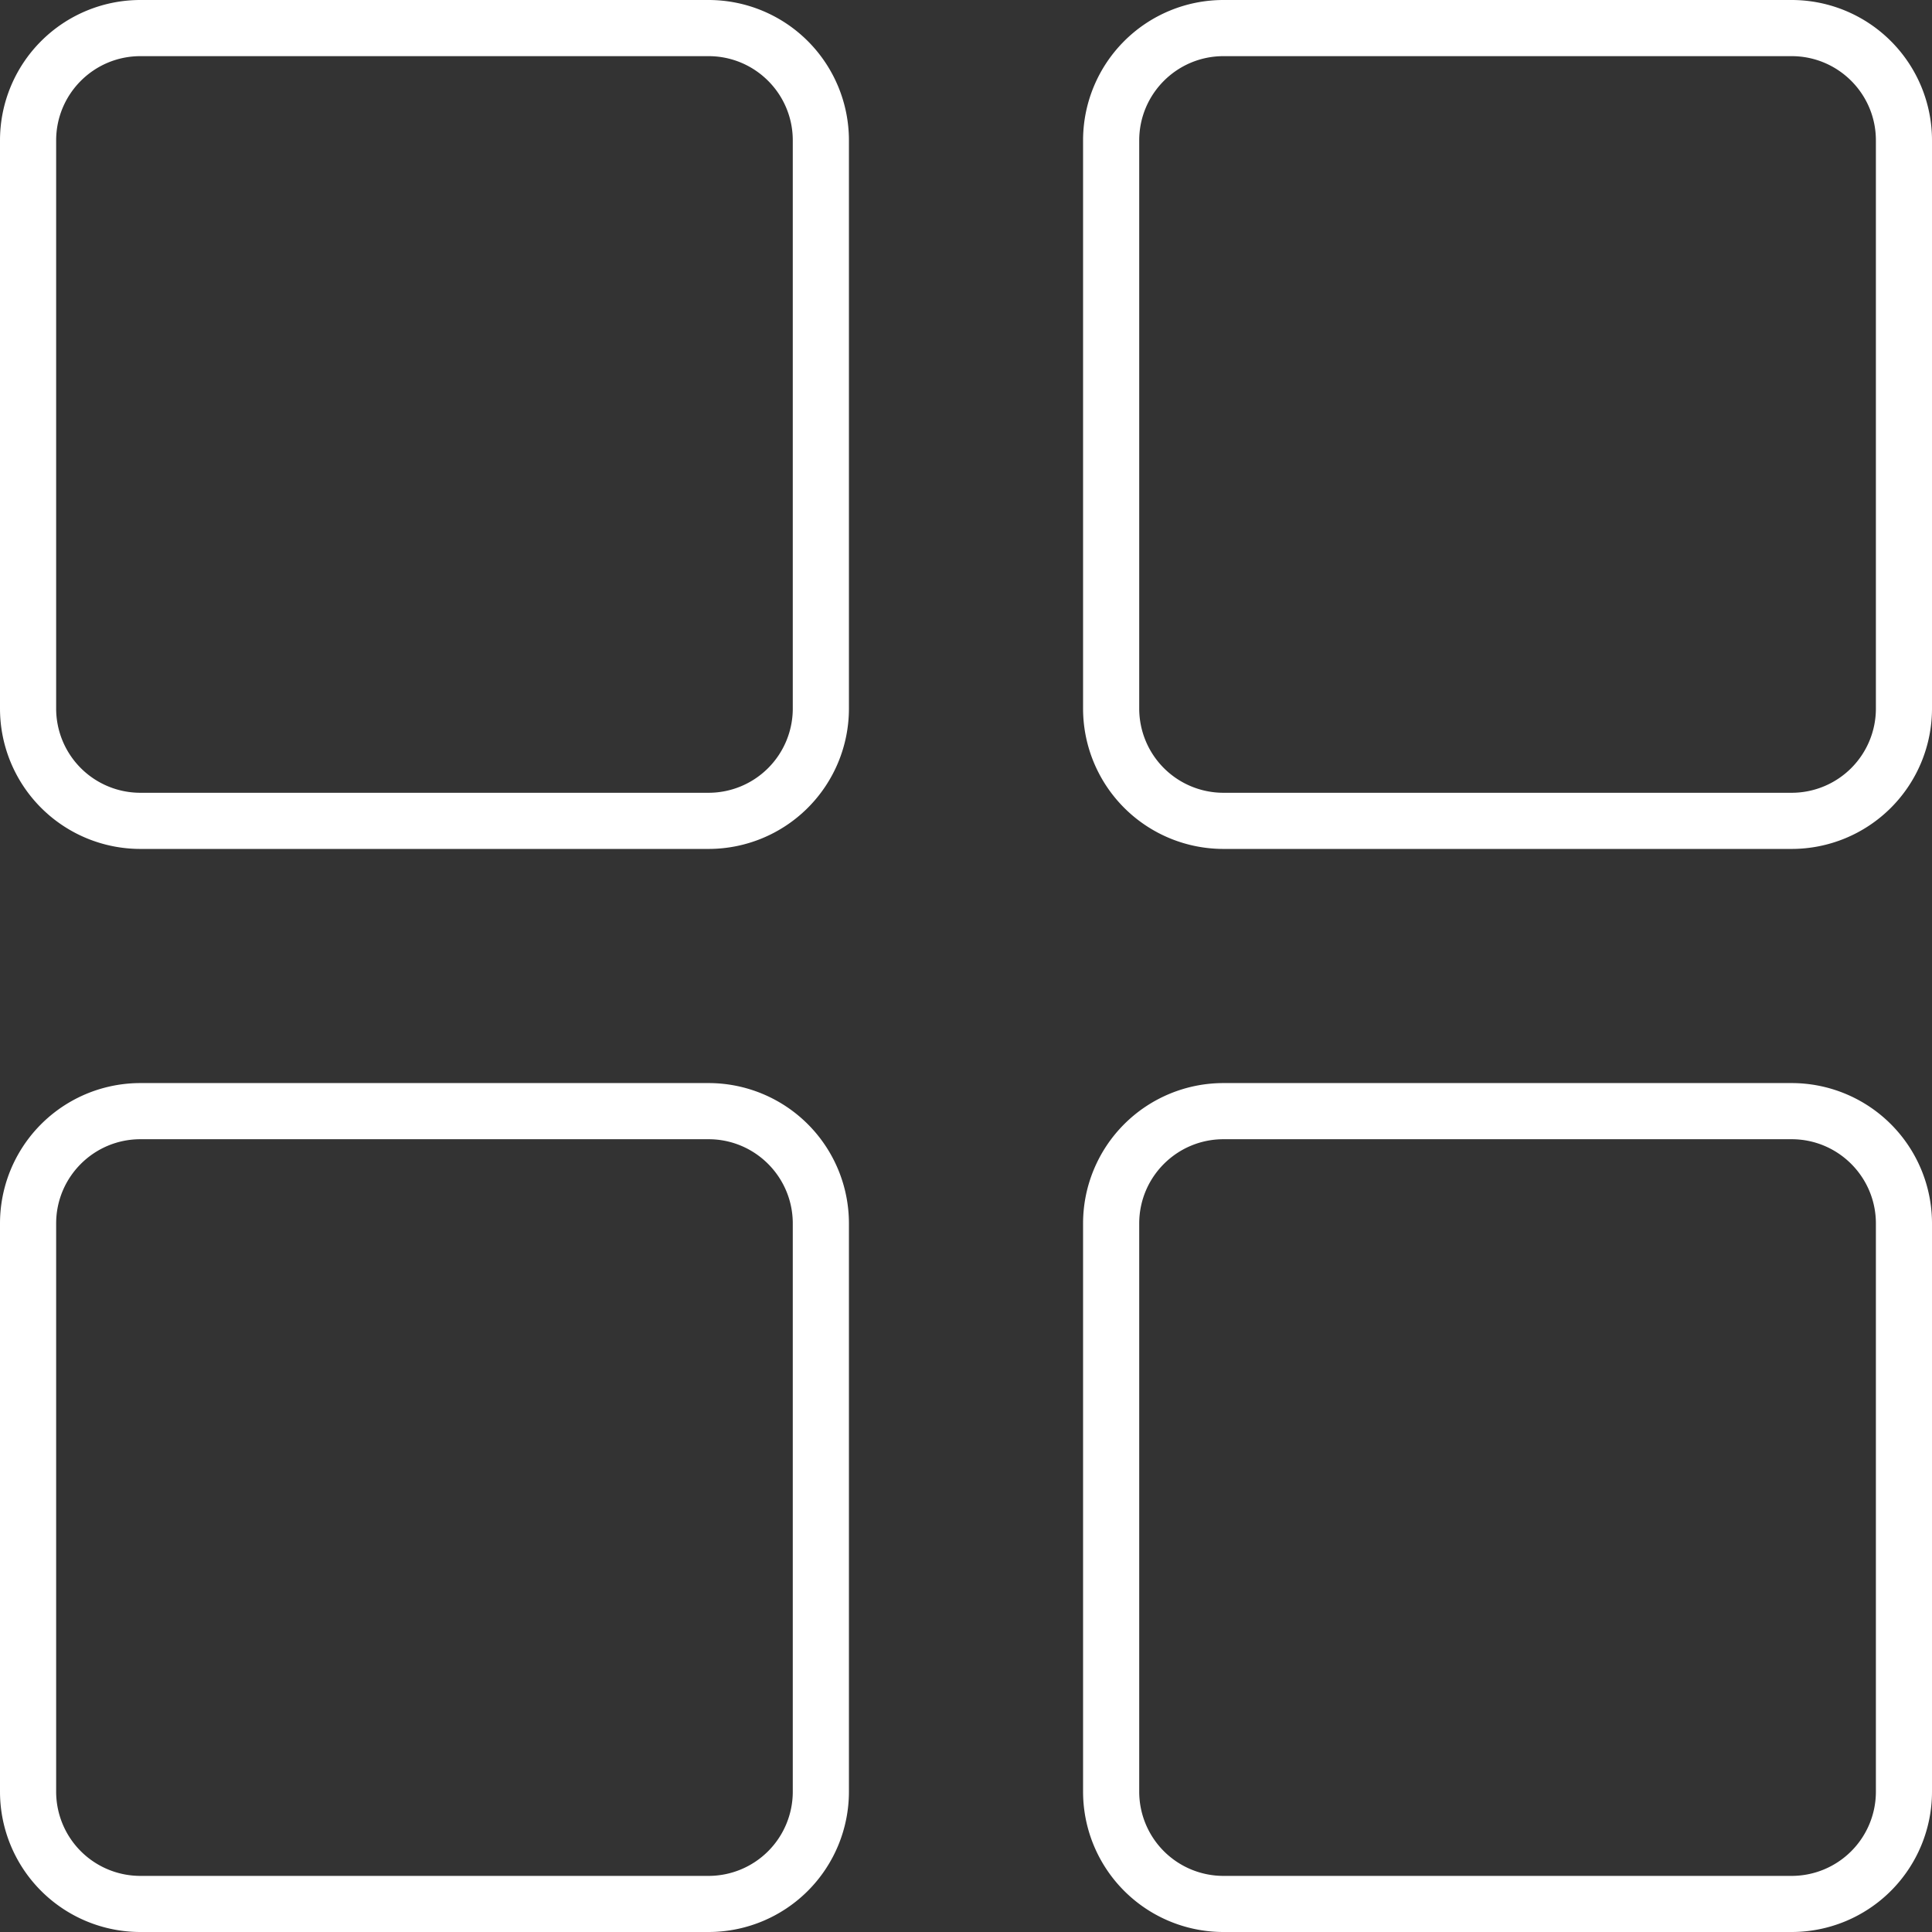 <svg width="47" height="47" viewBox="0 0 47 47" xmlns="http://www.w3.org/2000/svg">
    <rect x="0" y="0" width="47" height="47" fill="#333333" stroke="none"/>
    <g fill="#FFF" fill-rule="nonzero">
        <path d="M43.585 0H29.763a3.415 3.415 0 0 0-3.415 3.415v13.822a3.415 3.415 0 0 0 3.415 3.415h13.822A3.415 3.415 0 0 0 47 17.237V3.415A3.415 3.415 0 0 0 43.585 0zM29.763 1.366h13.822c1.132 0 2.05.917 2.05 2.049v13.822a2.049 2.049 0 0 1-2.05 2.049H29.763a2.049 2.049 0 0 1-2.049-2.05V3.416c0-1.132.918-2.05 2.05-2.05zM17.237 0H3.415A3.415 3.415 0 0 0 0 3.415v13.822a3.415 3.415 0 0 0 3.415 3.415h13.822a3.415 3.415 0 0 0 3.415-3.415V3.415A3.415 3.415 0 0 0 17.237 0zM3.415 1.366h13.822c1.131 0 2.049.917 2.049 2.049v13.822a2.049 2.049 0 0 1-2.05 2.049H3.416a2.049 2.049 0 0 1-2.05-2.05V3.416c0-1.132.918-2.05 2.05-2.05zM43.585 26.348H29.763a3.415 3.415 0 0 0-3.415 3.415v13.822A3.415 3.415 0 0 0 29.763 47h13.822A3.415 3.415 0 0 0 47 43.585V29.763a3.415 3.415 0 0 0-3.415-3.415zm-13.822 1.366h13.822c1.132 0 2.05.918 2.05 2.05v13.821a2.049 2.049 0 0 1-2.05 2.05H29.763a2.049 2.049 0 0 1-2.049-2.05V29.763c0-1.131.918-2.049 2.05-2.049zM17.237 26.348H3.415A3.415 3.415 0 0 0 0 29.763v13.822A3.415 3.415 0 0 0 3.415 47h13.822a3.415 3.415 0 0 0 3.415-3.415V29.763a3.415 3.415 0 0 0-3.415-3.415zM3.415 27.714h13.822c1.131 0 2.049.918 2.049 2.05v13.821a2.049 2.049 0 0 1-2.05 2.05H3.416a2.049 2.049 0 0 1-2.05-2.05V29.763c0-1.131.918-2.049 2.05-2.049z"/>
    </g>
</svg>
